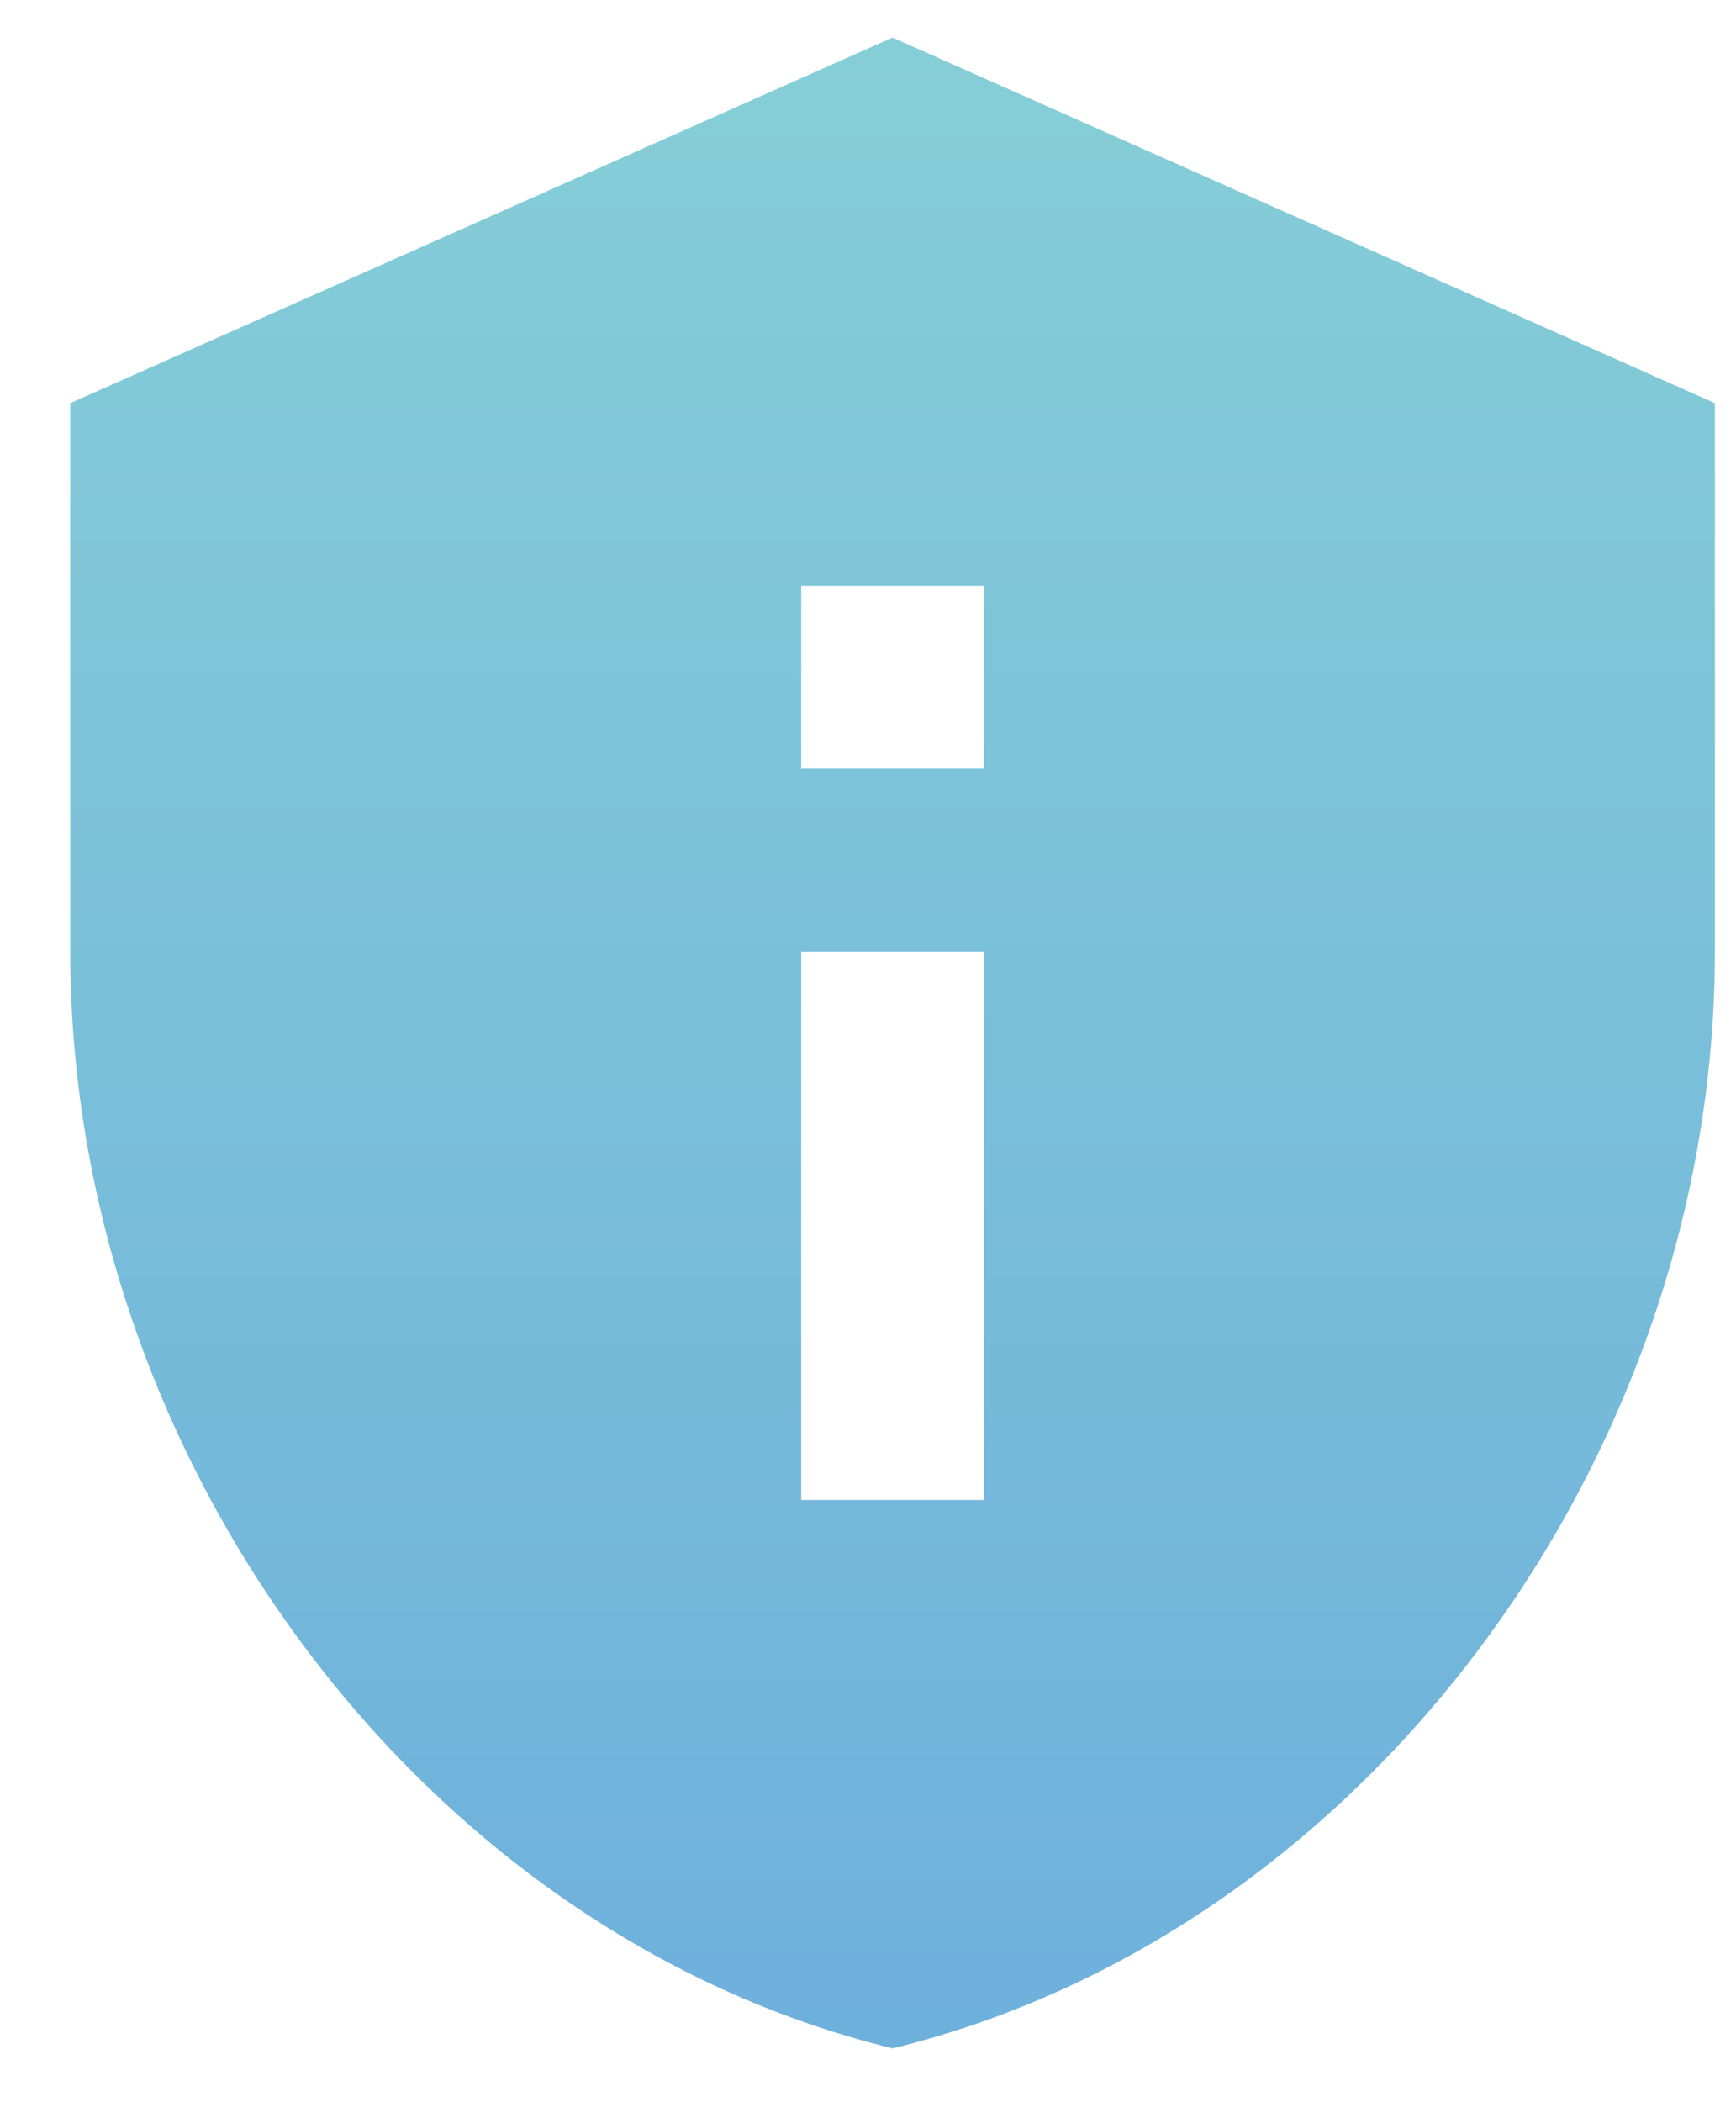 <svg width="19" height="23" viewBox="0 0 19 23" fill="none" xmlns="http://www.w3.org/2000/svg">
<path d="M9.769 0.411L0.769 4.411V10.411C0.769 15.961 4.609 21.151 9.769 22.411C14.929 21.151 18.769 15.961 18.769 10.411V4.411L9.769 0.411ZM8.769 6.411H10.769V8.411H8.769V6.411ZM8.769 10.411H10.769V16.411H8.769V10.411Z" fill="url(#paint0_linear_105_825)"/>
<defs>
<linearGradient id="paint0_linear_105_825" x1="9.769" y1="0.411" x2="9.769" y2="22.411" gradientUnits="userSpaceOnUse">
<stop stop-color="#86CED7"/>
<stop offset="1" stop-color="#6EB0DC"/>
</linearGradient>
</defs>
</svg>
